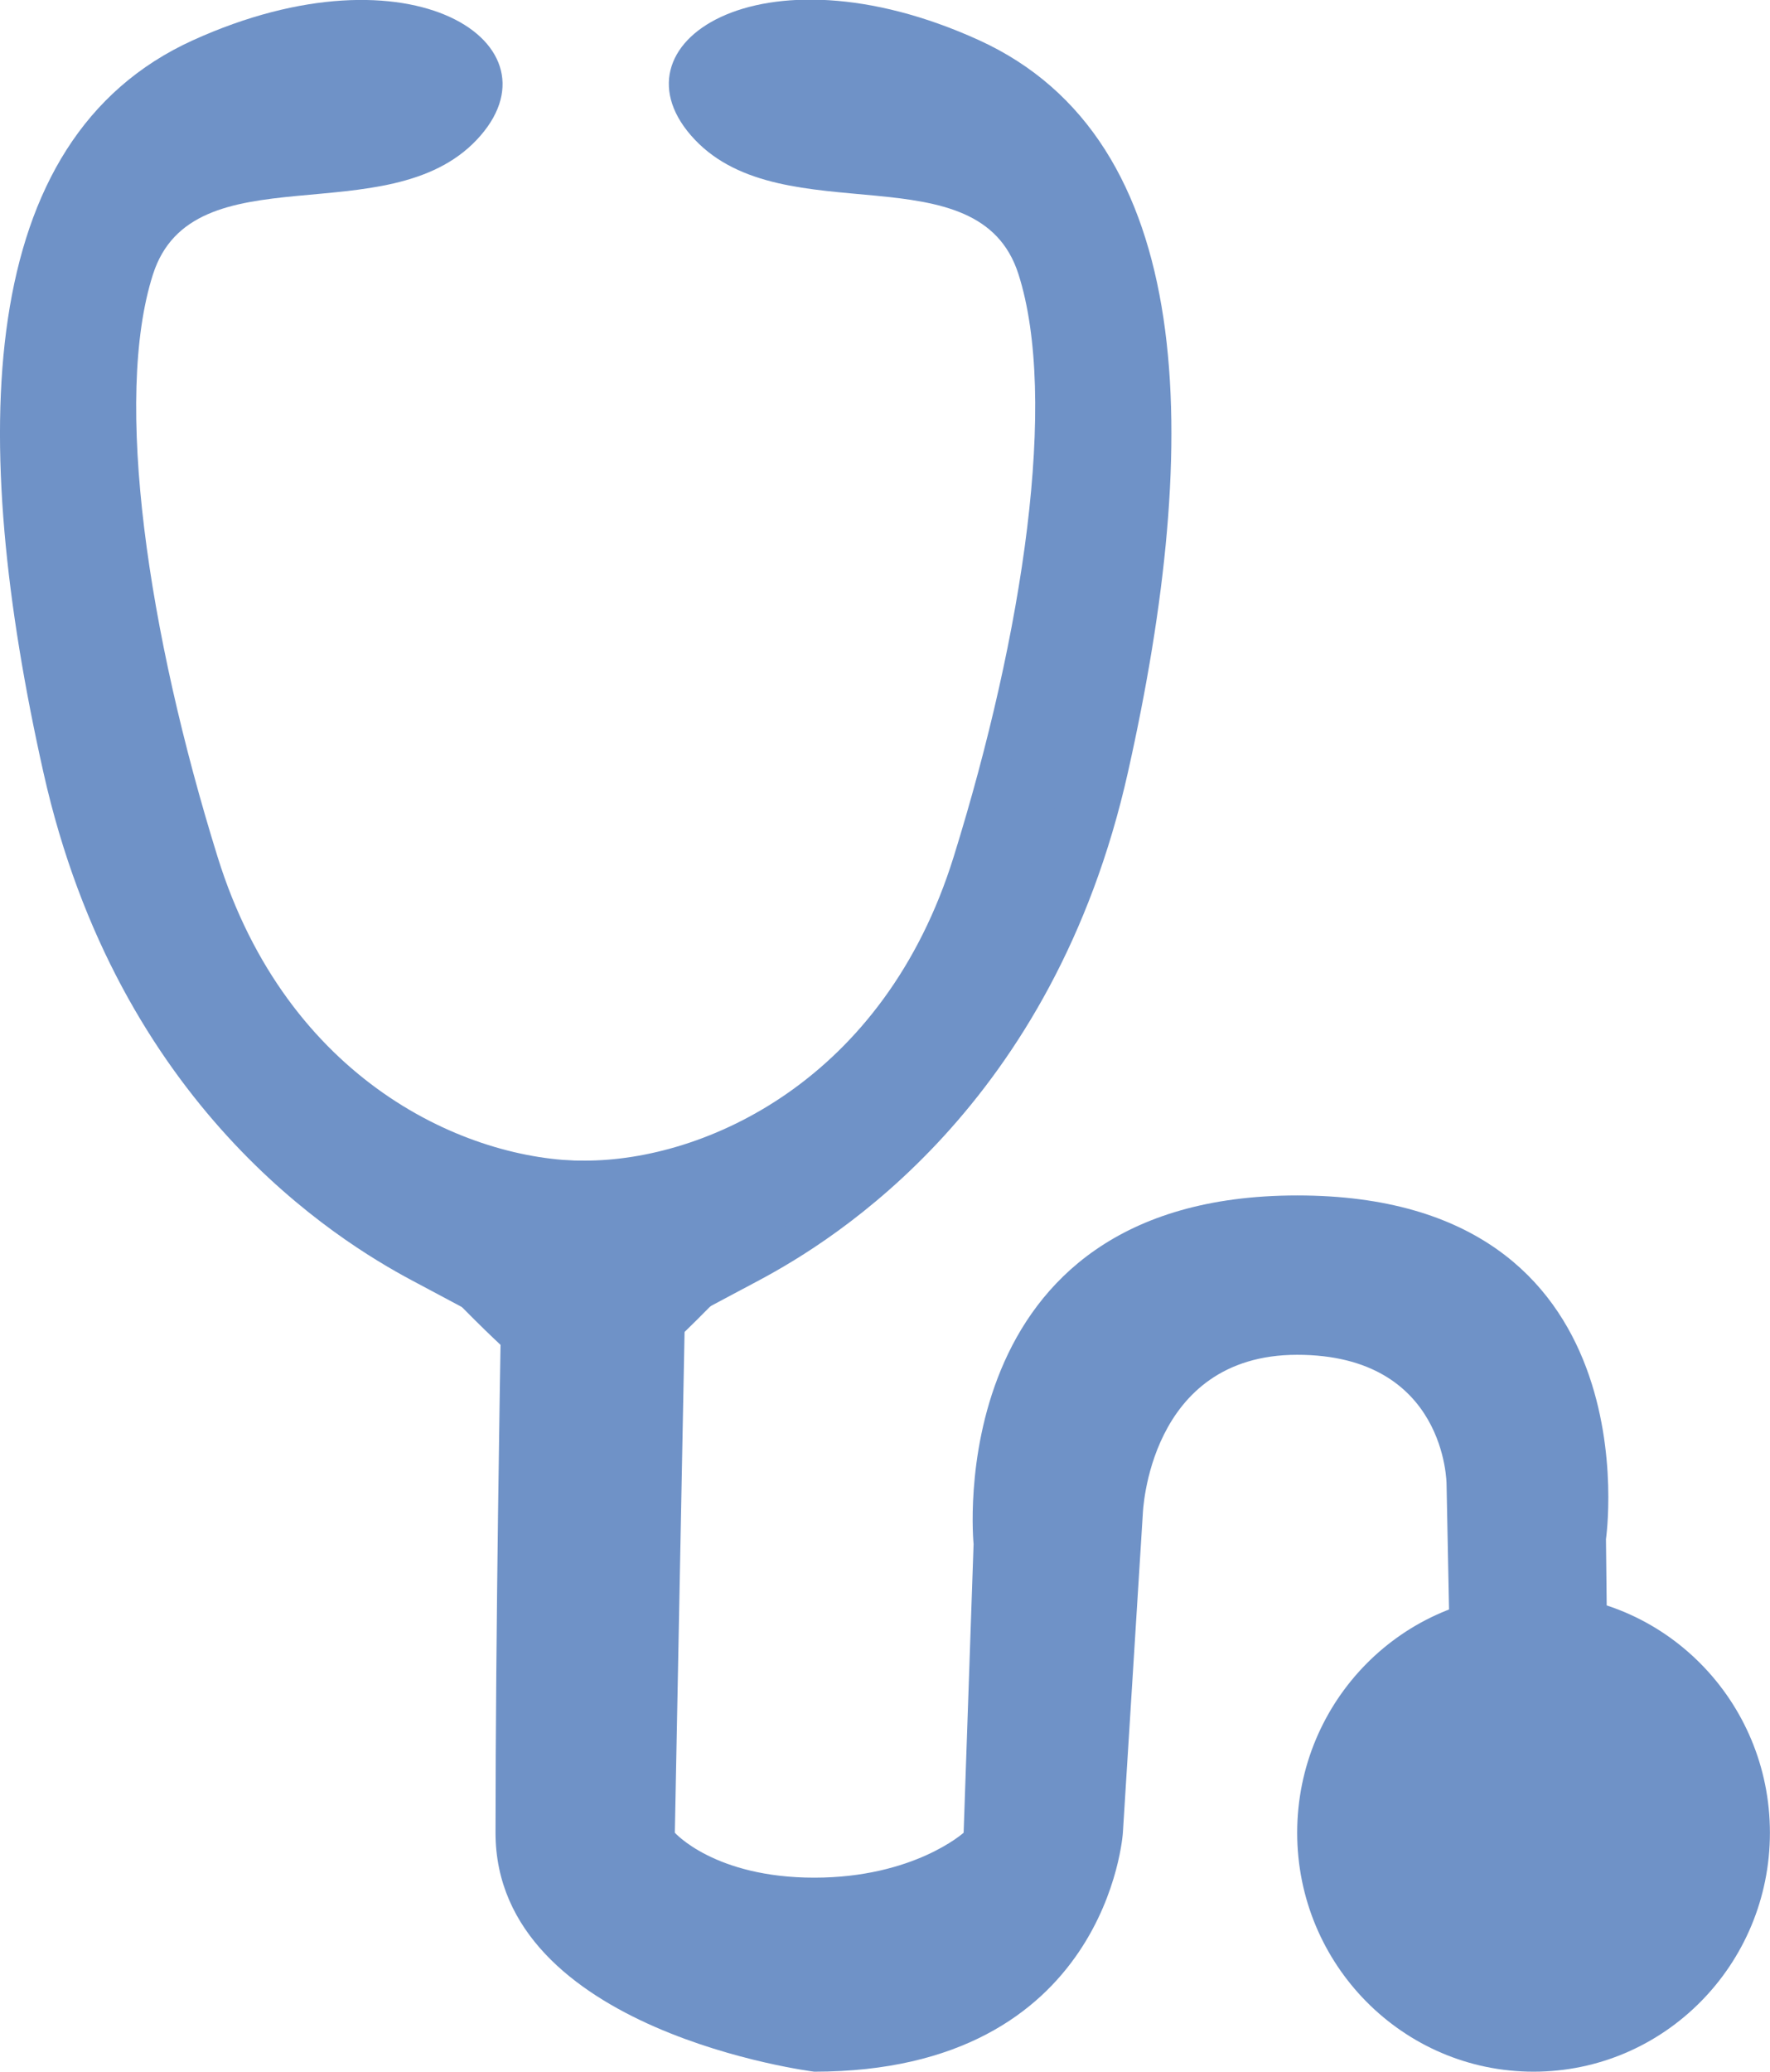 <?xml version="1.0" encoding="utf-8"?>
<!-- Generator: Adobe Illustrator 16.0.1, SVG Export Plug-In . SVG Version: 6.00 Build 0)  -->
<!DOCTYPE svg PUBLIC "-//W3C//DTD SVG 1.1//EN" "http://www.w3.org/Graphics/SVG/1.1/DTD/svg11.dtd">
<svg version="1.1" id="Слой_1" xmlns="http://www.w3.org/2000/svg" xmlns:xlink="http://www.w3.org/1999/xlink" x="0px" y="0px"
	 width="22.218px" height="26px" viewBox="0 0 22.218 26" enable-background="new 0 0 22.218 26" xml:space="preserve">
<g>
	<ellipse fill="#6F92C7" cx="19.25" cy="23.001" rx="2.967" ry="2.999"/>
	<path fill="#6F92C7" d="M1.658,4.878c0,0-0.625,2.5,0.813,5.938s3.375,3.75,4.875,3.75s3.75-1,4.625-3.813s1.313-5.75,0.813-7.313
		s-2.938-0.5-4.063-1.688s0.813-2.5,3.563-1.25s2.813,5,1.875,9.188s-3.688,5.875-4.625,6.375s-0.938,0.5-0.938,0.5l-0.125,6.436
		c0,0,0.5,0.564,1.75,0.564s1.875-0.564,1.875-0.564l0.125-3.623c0,0-0.438-4.375,4.063-4.375s3.875,4.313,3.875,4.313l0.029,2.625
		l-1.967-0.125l-0.063-3.188c0,0,0-1.625-1.875-1.625s-1.938,2-1.938,2l-0.25,3.998c0,0-0.188,2.999-3.875,2.999
		c0,0-4-0.501-4-2.999s0.063-6.123,0.063-6.123S-1.467,9.753,1.658,4.878z"/>
	<path fill="#6F92C7" d="M8.42,16.881c0,0,7.75-7.125,4.625-12c0,0,0.625,2.5-0.813,5.938s-3.375,3.75-4.875,3.75
		s-3.75-1-4.625-3.813S1.42,5.006,1.92,3.444s2.938-0.5,4.063-1.688s-0.813-2.5-3.563-1.25s-2.813,5-1.875,9.188
		s3.688,5.875,4.625,6.375s0.938,0.5,0.938,0.5"/>
</g>
</svg>
